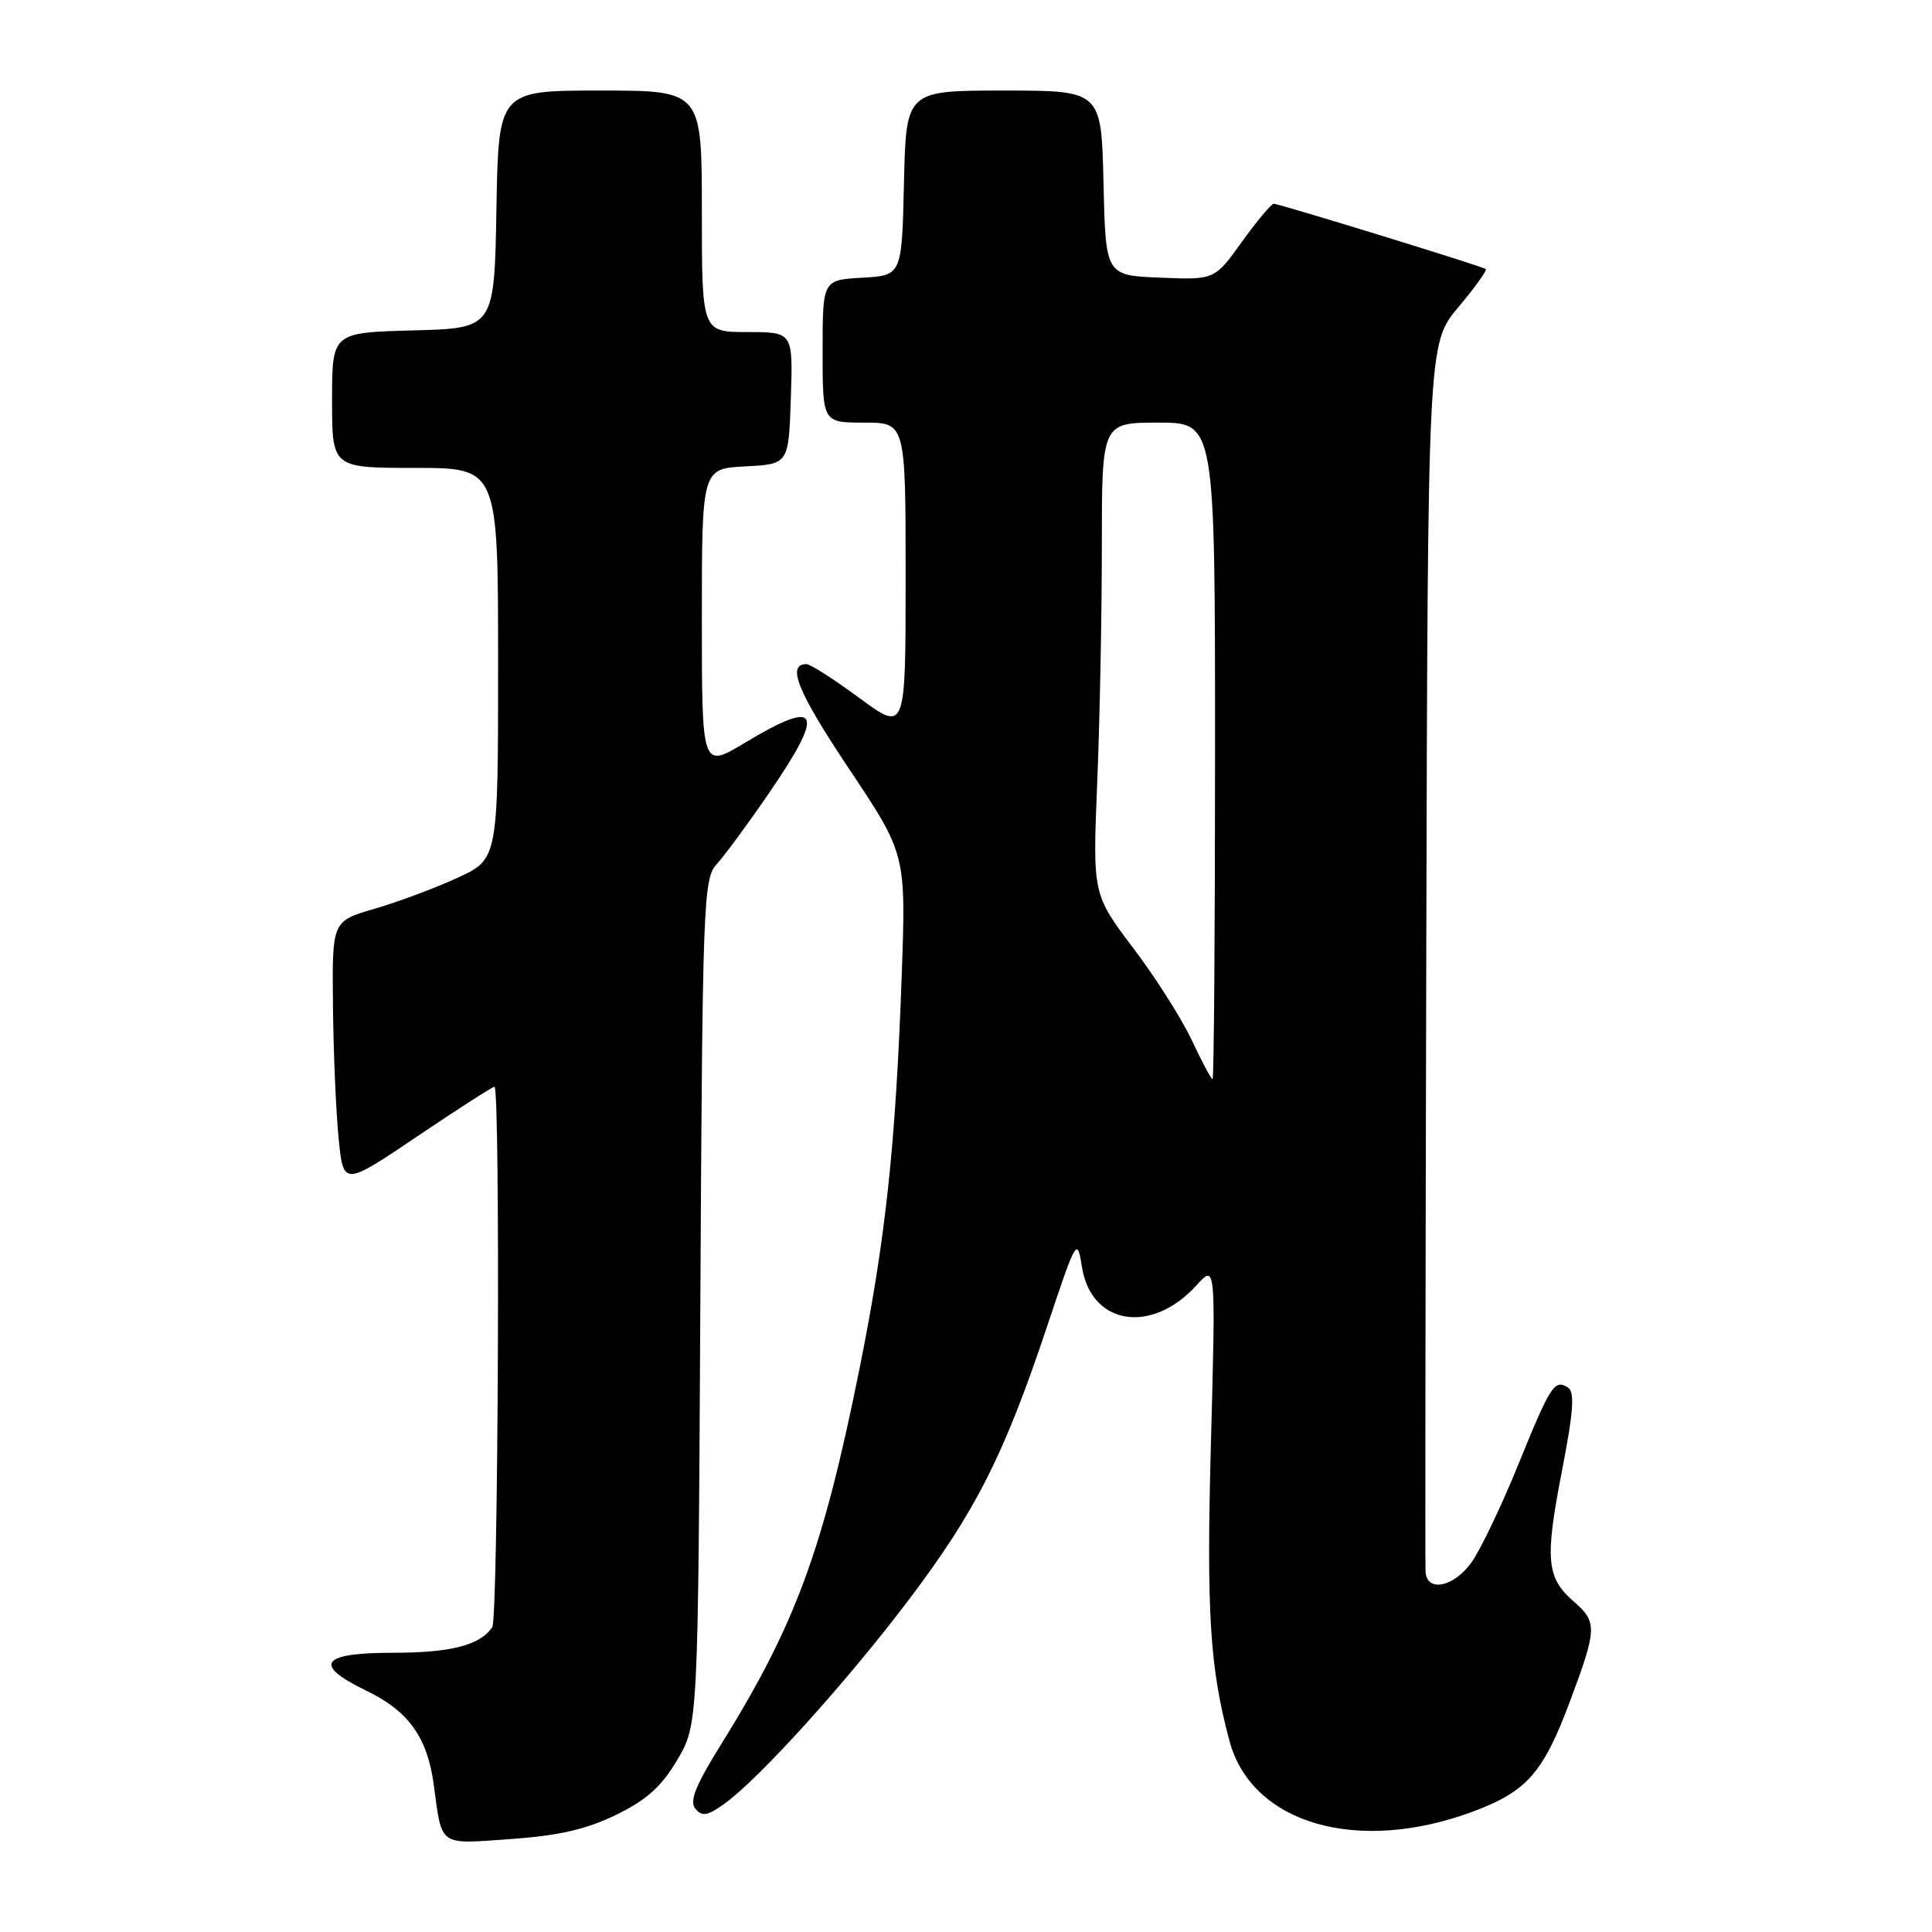 <?xml version="1.0" encoding="UTF-8" standalone="no"?>
<!DOCTYPE svg PUBLIC "-//W3C//DTD SVG 1.1//EN" "http://www.w3.org/Graphics/SVG/1.1/DTD/svg11.dtd" >
<svg xmlns="http://www.w3.org/2000/svg" xmlns:xlink="http://www.w3.org/1999/xlink" version="1.1" viewBox="0 0 256 256">
 <g >
 <path fill="currentColor"
d=" M 81.67 240.46 C 85.70 238.49 87.67 236.71 89.75 233.18 C 92.50 228.50 92.50 228.50 92.80 172.51 C 93.08 119.55 93.20 116.42 94.96 114.51 C 95.98 113.41 99.11 109.16 101.91 105.07 C 109.43 94.11 108.62 92.45 98.69 98.43 C 93.00 101.85 93.00 101.85 93.00 81.98 C 93.00 62.10 93.00 62.10 98.75 61.80 C 104.50 61.50 104.50 61.50 104.79 52.75 C 105.08 44.00 105.08 44.00 99.04 44.00 C 93.00 44.00 93.00 44.00 93.00 28.00 C 93.00 12.00 93.00 12.00 79.53 12.00 C 66.05 12.00 66.05 12.00 65.78 27.75 C 65.50 43.50 65.50 43.50 54.75 43.78 C 44.00 44.07 44.00 44.07 44.00 53.03 C 44.00 62.00 44.00 62.00 55.00 62.00 C 66.00 62.00 66.00 62.00 66.00 87.93 C 66.00 113.85 66.00 113.85 60.59 116.33 C 57.62 117.69 52.67 119.54 49.59 120.43 C 44.00 122.06 44.00 122.06 44.12 133.28 C 44.18 139.45 44.52 147.35 44.87 150.84 C 45.50 157.17 45.50 157.17 55.27 150.59 C 60.64 146.96 65.26 144.00 65.52 144.00 C 66.31 144.00 66.03 214.41 65.23 215.60 C 63.63 218.00 59.77 219.00 52.07 219.00 C 42.51 219.00 41.40 220.56 48.49 224.00 C 54.15 226.73 56.63 230.19 57.48 236.52 C 58.59 244.76 58.03 244.37 67.69 243.68 C 74.08 243.23 77.72 242.39 81.67 240.46 Z  M 195.23 240.02 C 202.34 237.36 204.50 234.89 208.05 225.38 C 211.63 215.80 211.66 214.93 208.53 212.21 C 204.91 209.07 204.69 206.65 206.94 195.05 C 208.51 186.95 208.69 184.43 207.74 183.84 C 205.97 182.74 205.46 183.53 201.09 194.28 C 198.91 199.63 196.17 205.35 195.00 207.00 C 192.64 210.31 189.06 211.04 188.89 208.25 C 188.83 207.29 188.88 170.29 188.99 126.02 C 189.19 45.55 189.19 45.55 193.22 40.73 C 195.44 38.09 197.08 35.80 196.88 35.65 C 196.34 35.26 169.50 27.00 168.78 27.00 C 168.45 27.00 166.56 29.27 164.56 32.04 C 160.94 37.09 160.94 37.09 153.72 36.79 C 146.50 36.50 146.50 36.50 146.22 24.25 C 145.94 12.00 145.94 12.00 133.00 12.00 C 120.06 12.00 120.06 12.00 119.78 24.25 C 119.50 36.50 119.50 36.50 114.25 36.80 C 109.00 37.10 109.00 37.10 109.00 46.55 C 109.00 56.00 109.00 56.00 114.50 56.00 C 120.00 56.00 120.00 56.00 120.00 76.50 C 120.00 97.00 120.00 97.00 113.89 92.50 C 110.53 90.02 107.37 88.00 106.86 88.00 C 104.19 88.00 105.68 91.66 112.50 101.87 C 120.05 113.17 120.05 113.17 119.48 129.34 C 118.67 151.88 117.35 164.15 113.89 181.36 C 109.03 205.47 105.41 215.29 95.47 231.27 C 92.15 236.61 91.32 238.68 92.14 239.67 C 93.02 240.73 93.73 240.61 95.92 239.06 C 100.52 235.78 112.13 222.94 120.42 211.98 C 129.31 200.21 133.04 192.83 138.77 175.68 C 142.66 164.05 142.73 163.93 143.37 167.91 C 144.60 175.60 152.60 176.86 158.55 170.30 C 161.09 167.50 161.09 167.50 160.46 191.00 C 159.84 213.68 160.30 220.96 162.92 230.71 C 165.88 241.69 179.94 245.74 195.23 240.02 Z  M 157.93 137.86 C 156.61 135.03 153.11 129.52 150.15 125.61 C 144.78 118.50 144.78 118.50 145.39 103.59 C 145.73 95.39 146.00 81.33 146.00 72.34 C 146.00 56.00 146.00 56.00 153.50 56.00 C 161.00 56.00 161.00 56.00 161.00 99.50 C 161.00 123.42 160.85 143.00 160.67 143.00 C 160.49 143.00 159.26 140.69 157.93 137.86 Z "/>
</g>
</svg>